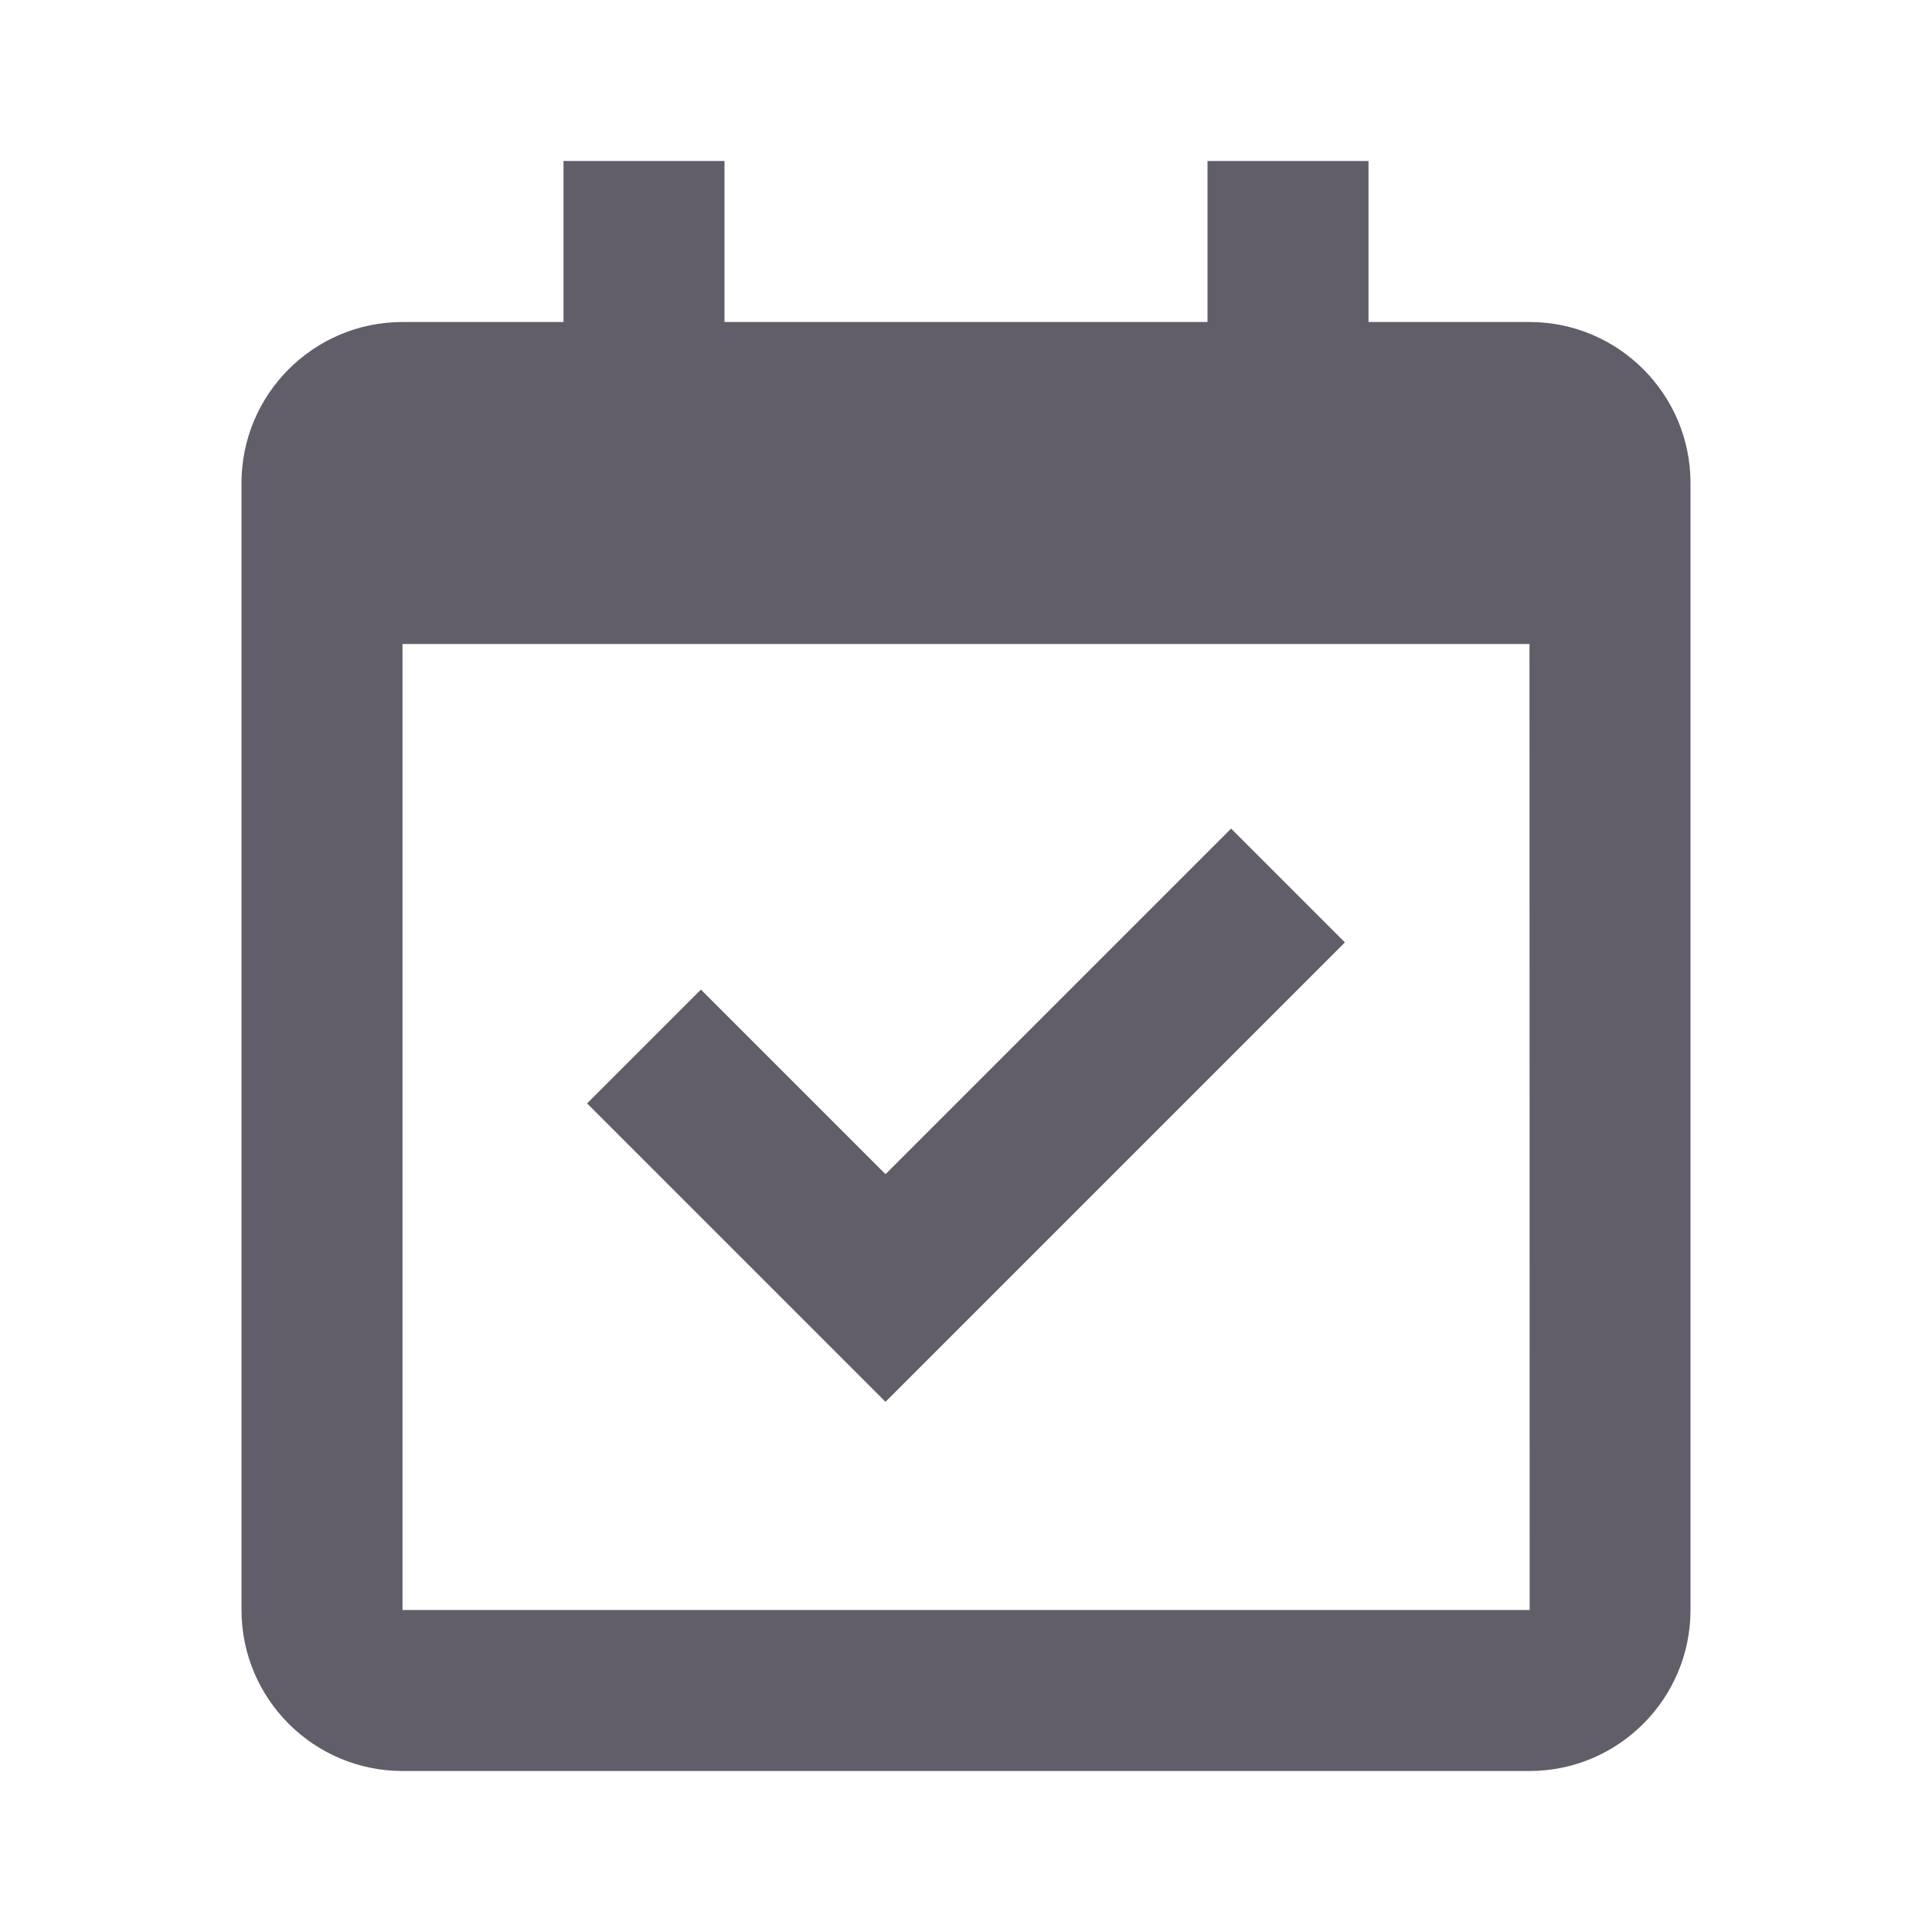 <svg width="24" height="24" viewBox="0 0 24 24" fill="none" xmlns="http://www.w3.org/2000/svg">
<path d="M19 4H17V2H15V4H9V2H7V4H5C3.897 4 3 4.897 3 6V8V20C3 21.103 3.897 22 5 22H19C20.103 22 21 21.103 21 20V8V6C21 4.897 20.103 4 19 4ZM19.002 20H5V8H19L19.002 20Z" fill="#615E69"/>
<path d="M11 17.414L16.707 11.707L15.293 10.293L11 14.586L8.707 12.293L7.293 13.707L11 17.414Z" fill="#615E69"/>
</svg>
